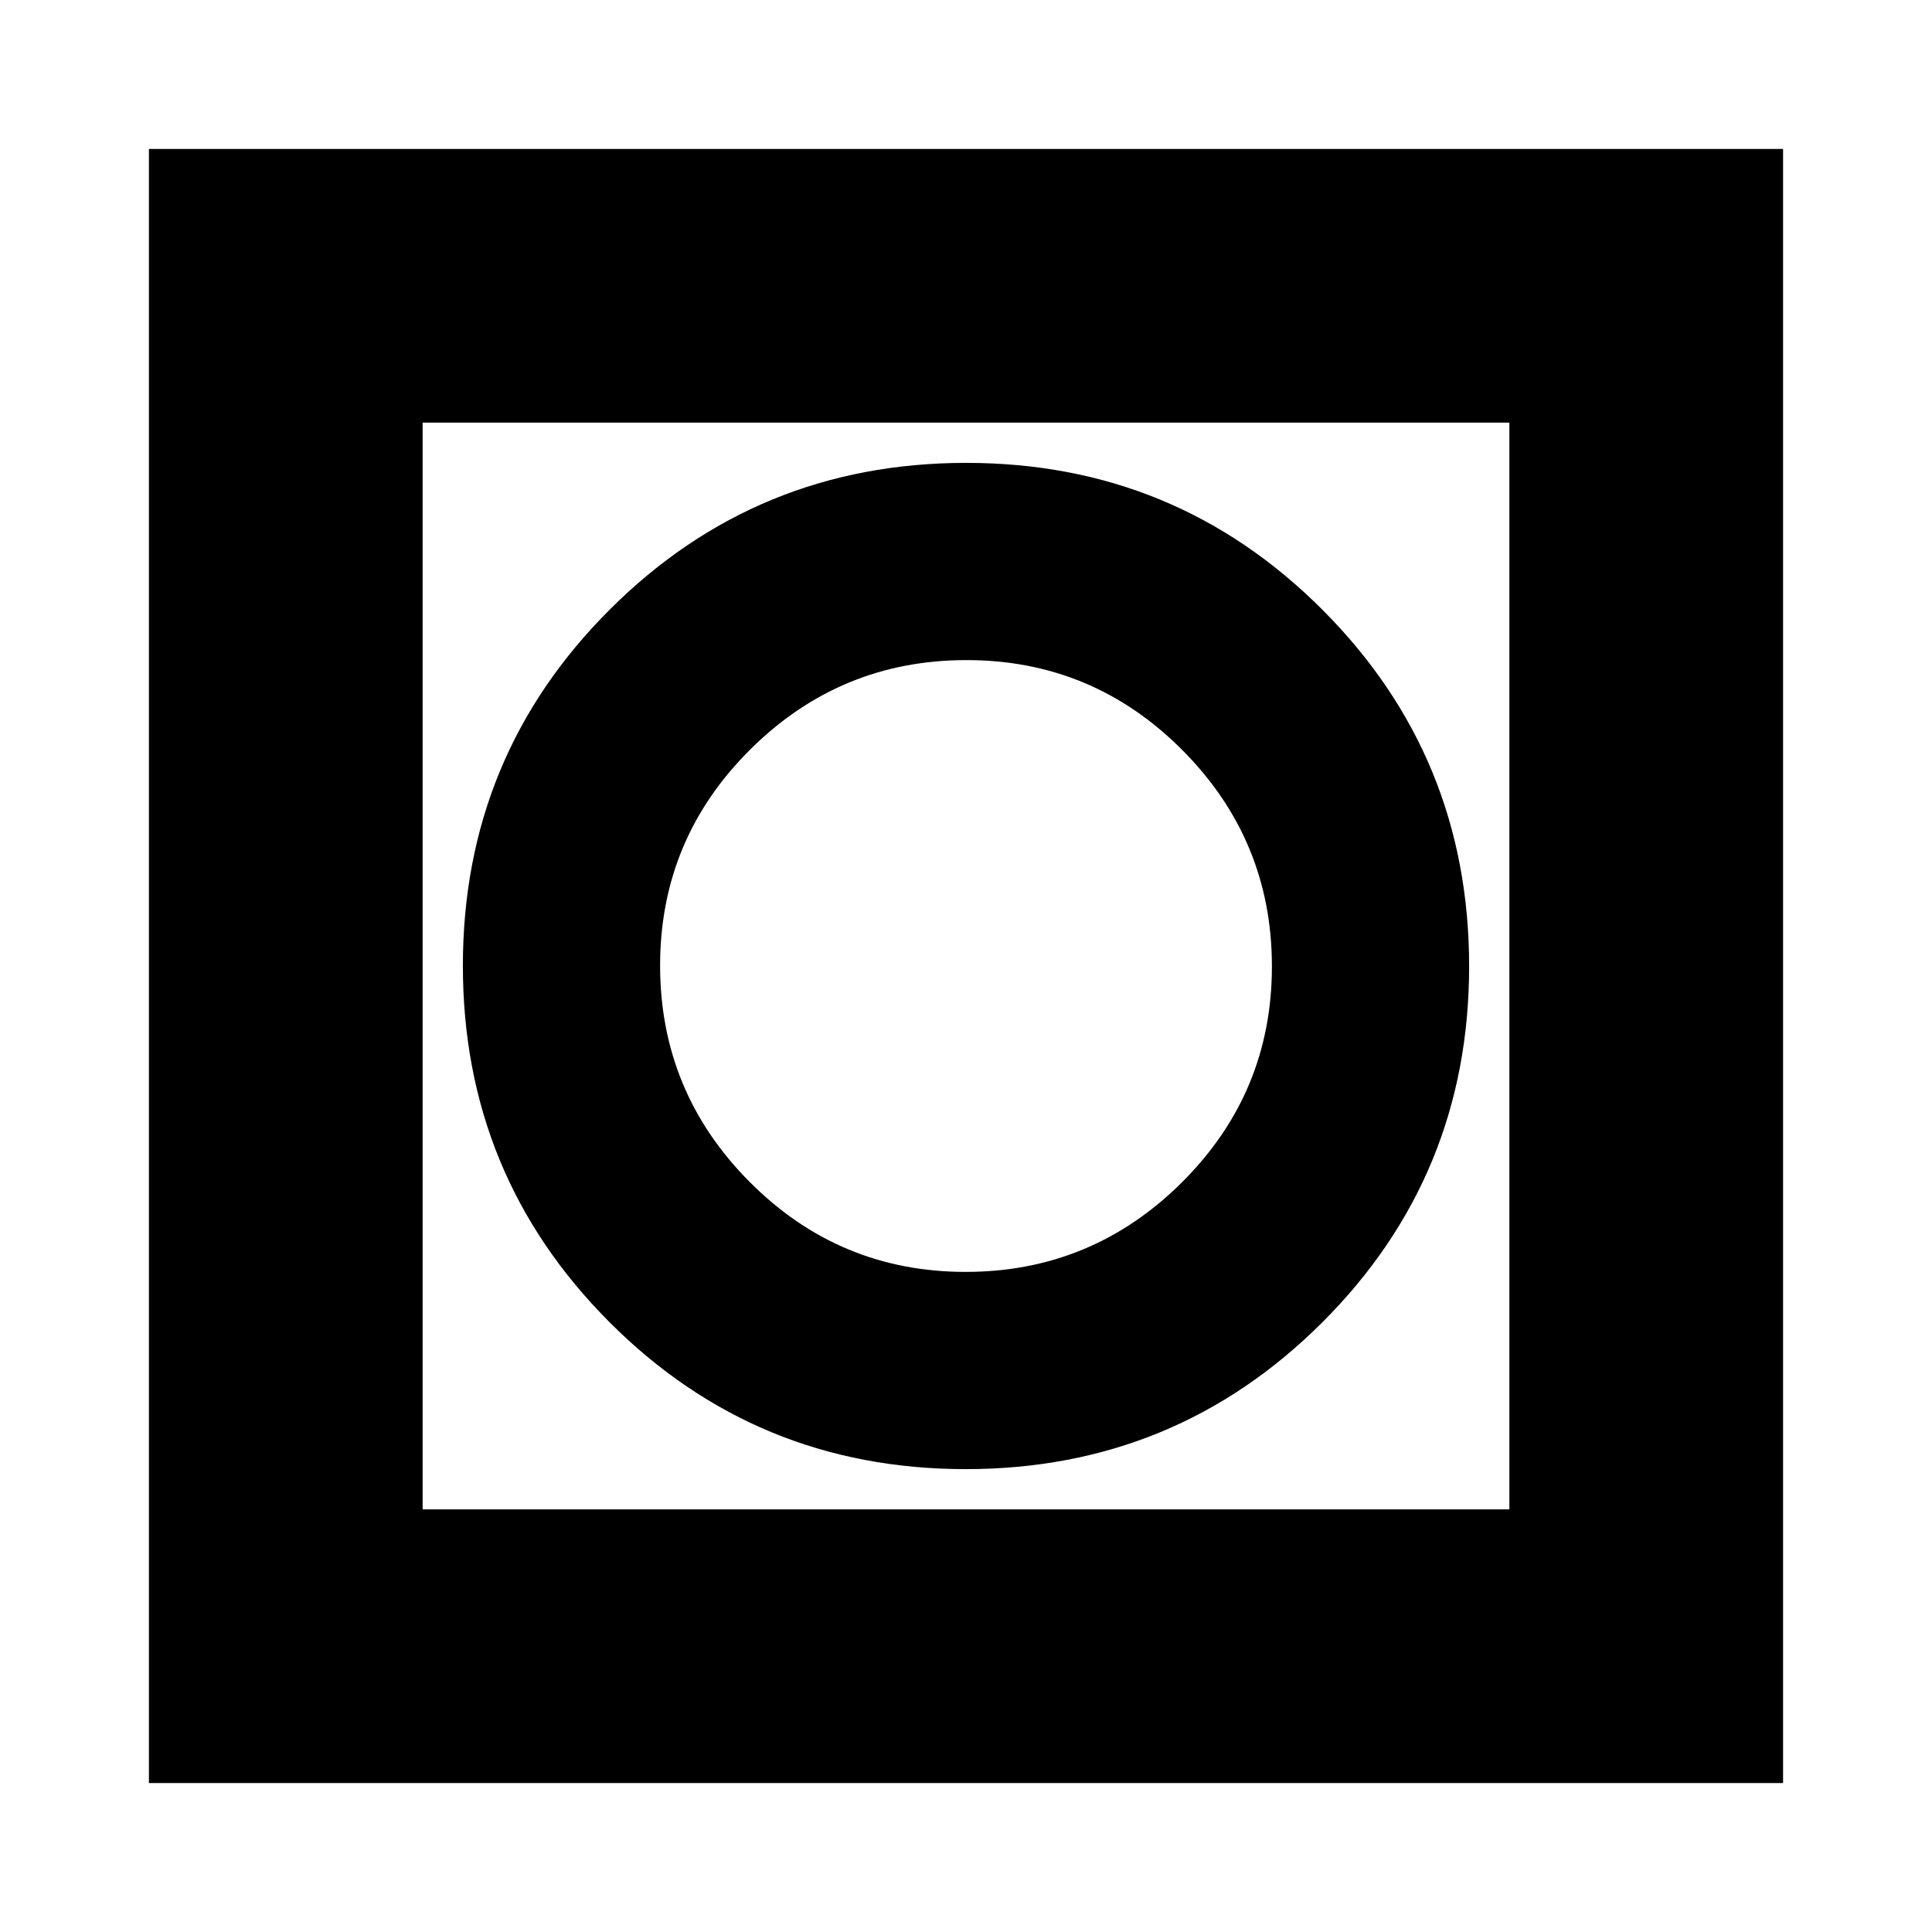 <svg xmlns="http://www.w3.org/2000/svg" height="24" viewBox="0 -960 960 960" width="24"><path d="M74-74v-812h812v812H74Zm136-136h540v-540H210v540Zm0 0v-540 540Zm269.88-20Q584-230 657-302.88t73-177Q730-584 657.12-657t-177-73Q376-730 303-657.12t-73 177Q230-376 302.88-303t177 73Zm-.09-98Q417-328 372.5-372.71 328-417.42 328-480.21t44.71-107.29q44.71-44.5 107.5-44.5t107.29 44.71q44.5 44.71 44.5 107.5T587.29-372.5Q542.58-328 479.79-328Z"/></svg>